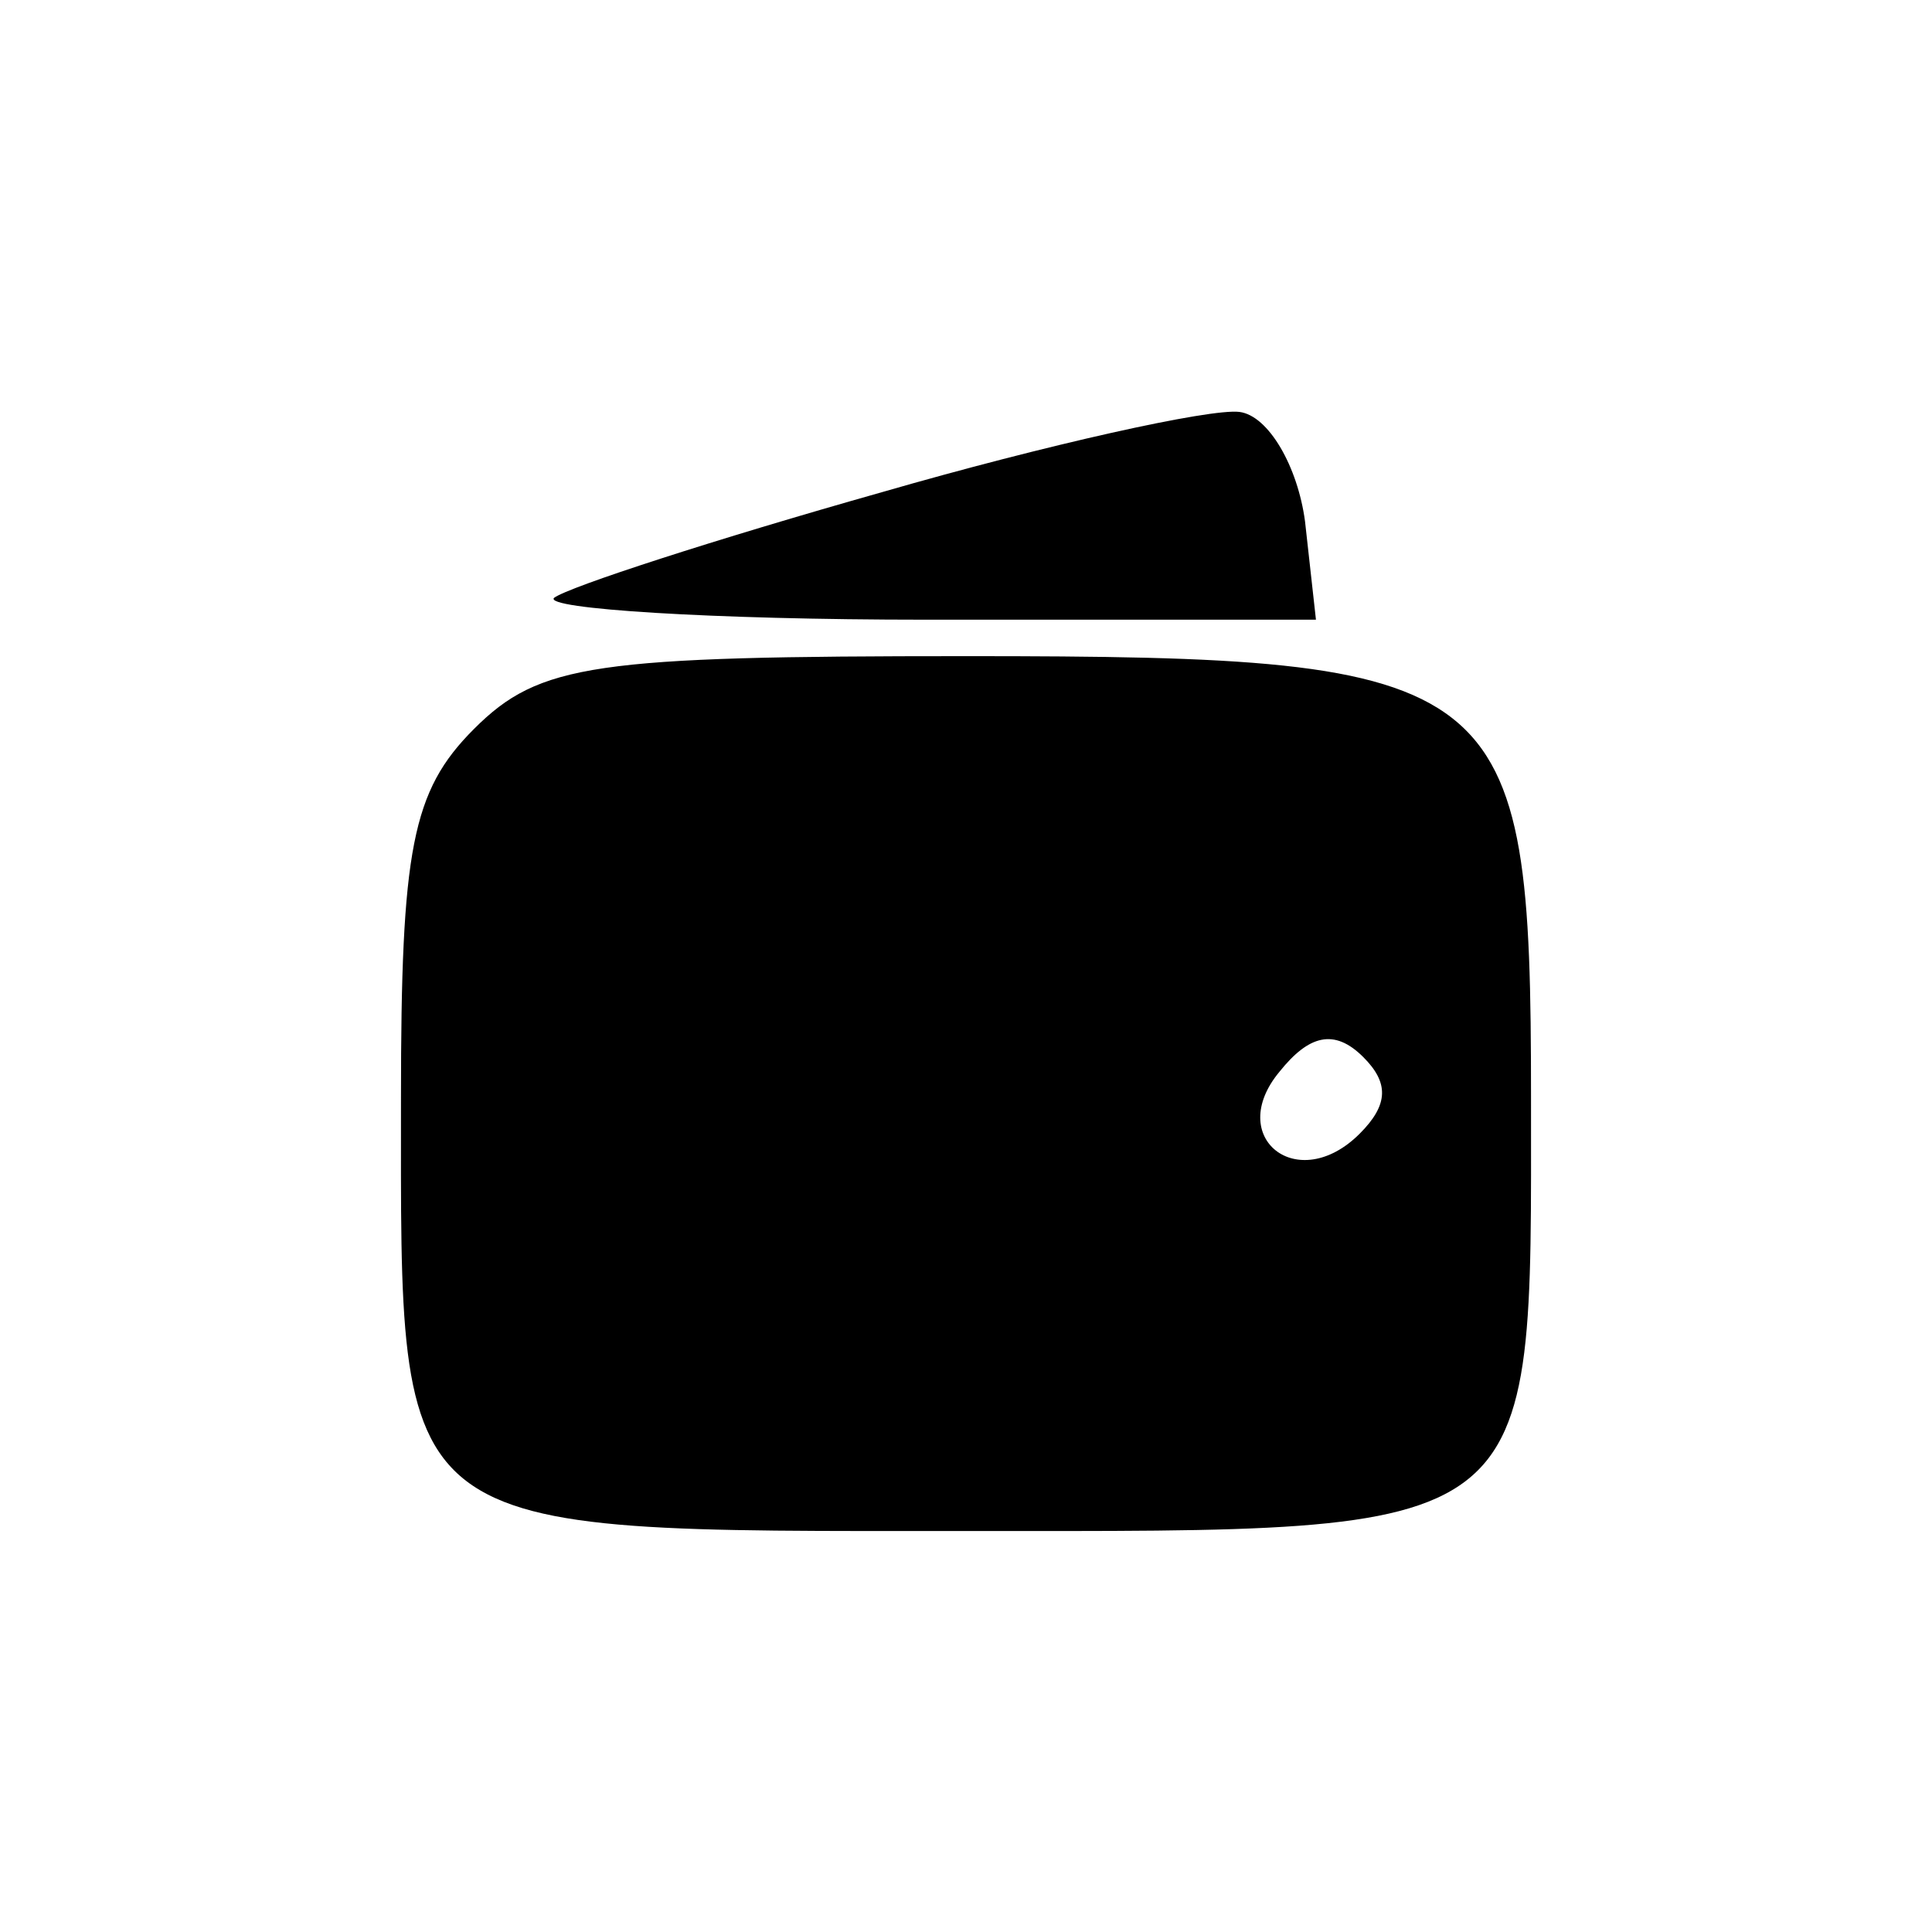 <?xml version="1.0" standalone="no"?>
<!DOCTYPE svg PUBLIC "-//W3C//DTD SVG 20010904//EN"
 "http://www.w3.org/TR/2001/REC-SVG-20010904/DTD/svg10.dtd">
<svg version="1.0" xmlns="http://www.w3.org/2000/svg"
 width="53pt" height="53pt" viewBox="0 0 53 53"
 preserveAspectRatio="xMidYMid meet">

<g transform="translate(0,53) scale(0.1,-0.1)"
fill="#000000" stroke="none">
<path d="M242 395 c-46 -13 -86 -26 -90 -29 -3 -3 43 -6 102 -6 l107 0 -3 27
c-2 15 -10 29 -18 30 -8 1 -53 -9 -98 -22z"/>
<path d="M130 330 c-17 -17 -20 -33 -20 -101 0 -122 -4 -119 155 -119 159 0
155 -3 155 119 0 116 -6 121 -155 121 -102 0 -117 -2 -135 -20z m243 -111
c-17 -17 -37 -1 -22 17 8 10 15 12 23 4 7 -7 7 -13 -1 -21z"/>
</g>
</svg>
